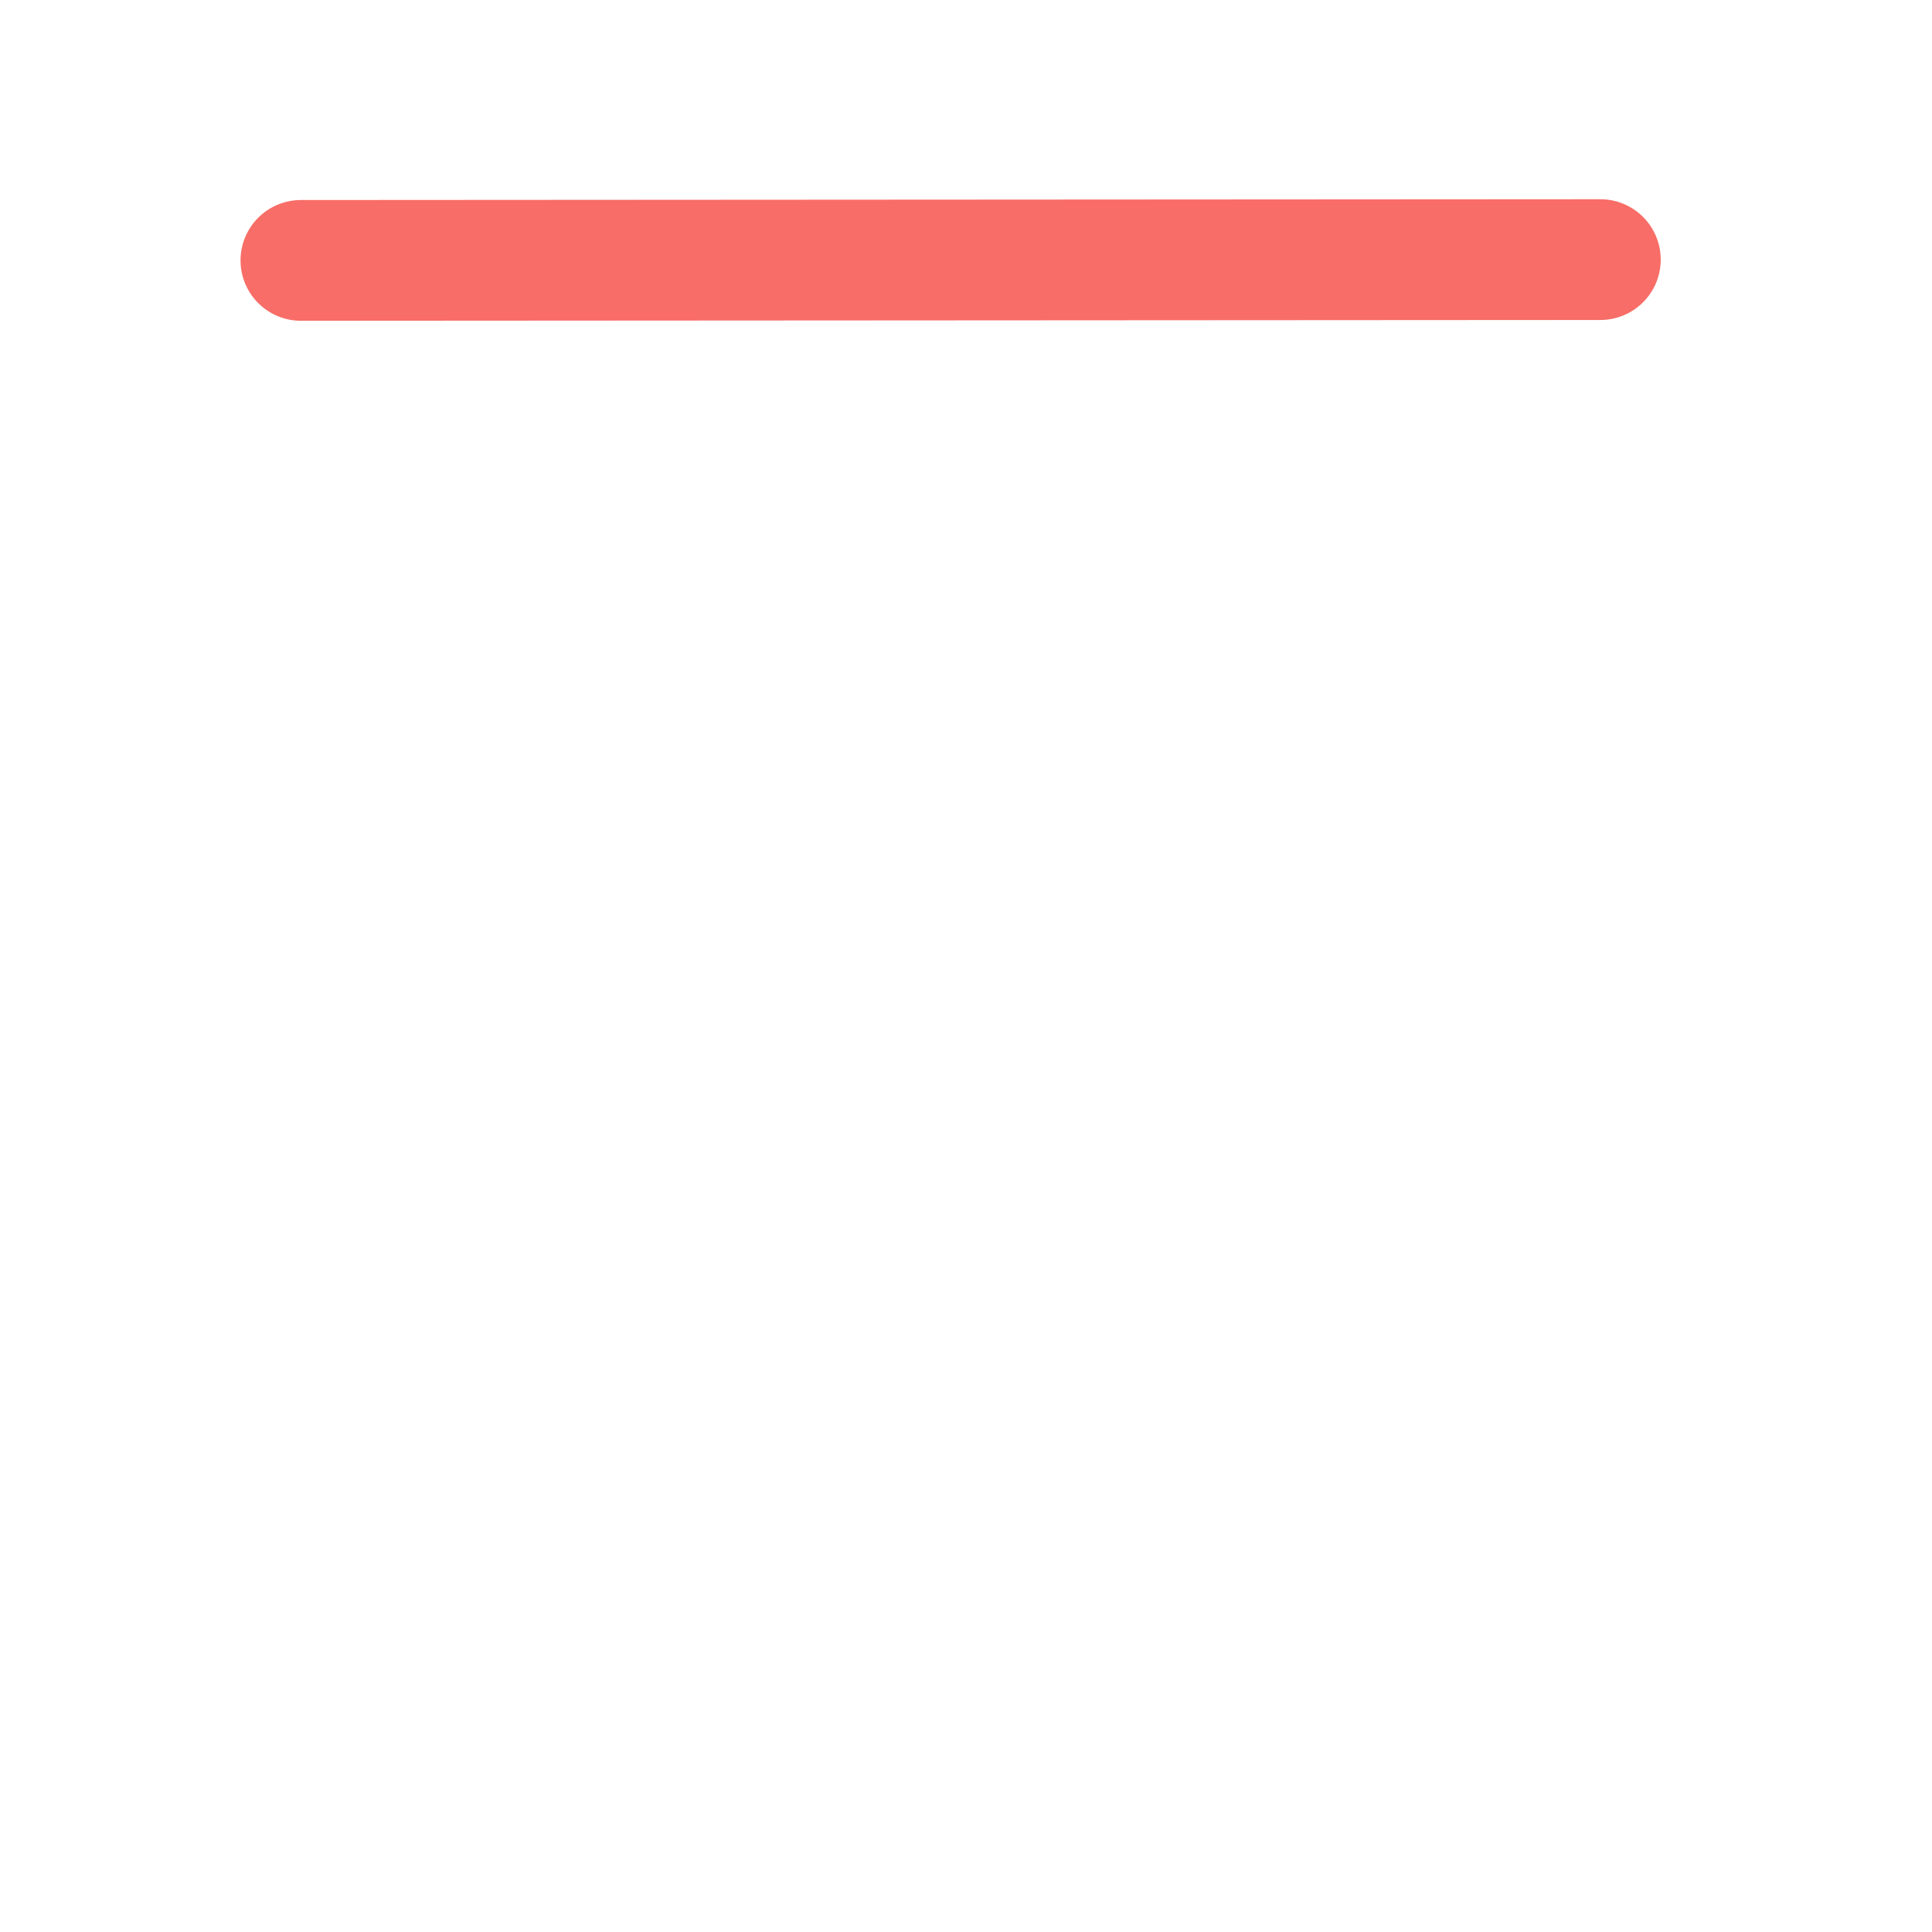 <svg xmlns="http://www.w3.org/2000/svg" width="3em" height="3em" viewBox="0 0 32 32"><g fill="none"><g filter="url(#)"><rect width="28" height="28" x="1.984" y="2" fill="url(#)" rx="4"/><rect width="28" height="28" x="1.984" y="2" fill="url(#)" rx="4"/></g><g filter="url(#)"><path stroke="#F86D67" stroke-linecap="round" stroke-width="2" d="m26.507 4.3l-21.523.013"/></g><g filter="url(#)"><path fill="url(#)" d="M14.11 6.047a2.5 2.5 0 0 1 3.682-.001l.643.7a1 1 0 0 0 .82.32l1.213-.103a2.5 2.5 0 0 1 2.7 2.27l.05.556a1 1 0 0 0 .557.81l.843.412a2.5 2.5 0 0 1 .913 3.733l-.224.303a1 1 0 0 0-.002 1.186l.244.334a2.5 2.5 0 0 1-1.052 3.786l-.835.349a1 1 0 0 0-.6.75l-.237 1.354a2 2 0 0 1-2.25 1.635l-1.415-.2a1 1 0 0 0-.836.272l-1.026.994a2 2 0 0 1-2.783 0l-1.027-.994a1 1 0 0 0-.836-.272l-1.441.204a2 2 0 0 1-2.245-1.607l-.255-1.342a1 1 0 0 0-.56-.72l-.741-.345a2.5 2.5 0 0 1-1.079-3.567l.387-.635a1 1 0 0 0-.025-1.08l-.296-.439a2.5 2.5 0 0 1 1.307-3.777l.349-.113a1 1 0 0 0 .69-.872l.078-.98a2.5 2.5 0 0 1 3.22-2.195l.494.15a1 1 0 0 0 1.027-.28z"/><path fill="url(#)" d="M14.11 6.047a2.5 2.5 0 0 1 3.682-.001l.643.7a1 1 0 0 0 .82.32l1.213-.103a2.5 2.5 0 0 1 2.7 2.27l.05.556a1 1 0 0 0 .557.81l.843.412a2.5 2.5 0 0 1 .913 3.733l-.224.303a1 1 0 0 0-.002 1.186l.244.334a2.5 2.5 0 0 1-1.052 3.786l-.835.349a1 1 0 0 0-.6.75l-.237 1.354a2 2 0 0 1-2.25 1.635l-1.415-.2a1 1 0 0 0-.836.272l-1.026.994a2 2 0 0 1-2.783 0l-1.027-.994a1 1 0 0 0-.836-.272l-1.441.204a2 2 0 0 1-2.245-1.607l-.255-1.342a1 1 0 0 0-.56-.72l-.741-.345a2.5 2.5 0 0 1-1.079-3.567l.387-.635a1 1 0 0 0-.025-1.08l-.296-.439a2.5 2.5 0 0 1 1.307-3.777l.349-.113a1 1 0 0 0 .69-.872l.078-.98a2.5 2.5 0 0 1 3.22-2.195l.494.15a1 1 0 0 0 1.027-.28z"/><path fill="url(#)" d="M14.11 6.047a2.5 2.5 0 0 1 3.682-.001l.643.7a1 1 0 0 0 .82.32l1.213-.103a2.5 2.5 0 0 1 2.7 2.27l.05.556a1 1 0 0 0 .557.81l.843.412a2.5 2.5 0 0 1 .913 3.733l-.224.303a1 1 0 0 0-.002 1.186l.244.334a2.5 2.5 0 0 1-1.052 3.786l-.835.349a1 1 0 0 0-.6.75l-.237 1.354a2 2 0 0 1-2.25 1.635l-1.415-.2a1 1 0 0 0-.836.272l-1.026.994a2 2 0 0 1-2.783 0l-1.027-.994a1 1 0 0 0-.836-.272l-1.441.204a2 2 0 0 1-2.245-1.607l-.255-1.342a1 1 0 0 0-.56-.72l-.741-.345a2.5 2.5 0 0 1-1.079-3.567l.387-.635a1 1 0 0 0-.025-1.08l-.296-.439a2.5 2.5 0 0 1 1.307-3.777l.349-.113a1 1 0 0 0 .69-.872l.078-.98a2.5 2.5 0 0 1 3.22-2.195l.494.15a1 1 0 0 0 1.027-.28z"/><path fill="url(#)" d="M14.11 6.047a2.5 2.5 0 0 1 3.682-.001l.643.7a1 1 0 0 0 .82.32l1.213-.103a2.5 2.5 0 0 1 2.7 2.27l.05.556a1 1 0 0 0 .557.81l.843.412a2.5 2.5 0 0 1 .913 3.733l-.224.303a1 1 0 0 0-.002 1.186l.244.334a2.5 2.5 0 0 1-1.052 3.786l-.835.349a1 1 0 0 0-.6.75l-.237 1.354a2 2 0 0 1-2.25 1.635l-1.415-.2a1 1 0 0 0-.836.272l-1.026.994a2 2 0 0 1-2.783 0l-1.027-.994a1 1 0 0 0-.836-.272l-1.441.204a2 2 0 0 1-2.245-1.607l-.255-1.342a1 1 0 0 0-.56-.72l-.741-.345a2.5 2.5 0 0 1-1.079-3.567l.387-.635a1 1 0 0 0-.025-1.08l-.296-.439a2.5 2.5 0 0 1 1.307-3.777l.349-.113a1 1 0 0 0 .69-.872l.078-.98a2.5 2.5 0 0 1 3.22-2.195l.494.15a1 1 0 0 0 1.027-.28z"/><path fill="url(#)" d="M14.11 6.047a2.5 2.5 0 0 1 3.682-.001l.643.7a1 1 0 0 0 .82.32l1.213-.103a2.5 2.5 0 0 1 2.7 2.27l.05.556a1 1 0 0 0 .557.81l.843.412a2.5 2.5 0 0 1 .913 3.733l-.224.303a1 1 0 0 0-.002 1.186l.244.334a2.5 2.5 0 0 1-1.052 3.786l-.835.349a1 1 0 0 0-.6.75l-.237 1.354a2 2 0 0 1-2.25 1.635l-1.415-.2a1 1 0 0 0-.836.272l-1.026.994a2 2 0 0 1-2.783 0l-1.027-.994a1 1 0 0 0-.836-.272l-1.441.204a2 2 0 0 1-2.245-1.607l-.255-1.342a1 1 0 0 0-.56-.72l-.741-.345a2.5 2.5 0 0 1-1.079-3.567l.387-.635a1 1 0 0 0-.025-1.08l-.296-.439a2.5 2.5 0 0 1 1.307-3.777l.349-.113a1 1 0 0 0 .69-.872l.078-.98a2.5 2.5 0 0 1 3.22-2.195l.494.15a1 1 0 0 0 1.027-.28z"/><path fill="url(#)" d="M14.11 6.047a2.5 2.5 0 0 1 3.682-.001l.643.7a1 1 0 0 0 .82.32l1.213-.103a2.5 2.5 0 0 1 2.7 2.27l.05.556a1 1 0 0 0 .557.81l.843.412a2.5 2.5 0 0 1 .913 3.733l-.224.303a1 1 0 0 0-.002 1.186l.244.334a2.5 2.5 0 0 1-1.052 3.786l-.835.349a1 1 0 0 0-.6.75l-.237 1.354a2 2 0 0 1-2.25 1.635l-1.415-.2a1 1 0 0 0-.836.272l-1.026.994a2 2 0 0 1-2.783 0l-1.027-.994a1 1 0 0 0-.836-.272l-1.441.204a2 2 0 0 1-2.245-1.607l-.255-1.342a1 1 0 0 0-.56-.72l-.741-.345a2.5 2.5 0 0 1-1.079-3.567l.387-.635a1 1 0 0 0-.025-1.08l-.296-.439a2.5 2.5 0 0 1 1.307-3.777l.349-.113a1 1 0 0 0 .69-.872l.078-.98a2.5 2.5 0 0 1 3.22-2.195l.494.15a1 1 0 0 0 1.027-.28z"/><path fill="url(#)" d="M14.11 6.047a2.5 2.5 0 0 1 3.682-.001l.643.7a1 1 0 0 0 .82.32l1.213-.103a2.5 2.5 0 0 1 2.7 2.27l.05.556a1 1 0 0 0 .557.81l.843.412a2.5 2.5 0 0 1 .913 3.733l-.224.303a1 1 0 0 0-.002 1.186l.244.334a2.5 2.5 0 0 1-1.052 3.786l-.835.349a1 1 0 0 0-.6.75l-.237 1.354a2 2 0 0 1-2.25 1.635l-1.415-.2a1 1 0 0 0-.836.272l-1.026.994a2 2 0 0 1-2.783 0l-1.027-.994a1 1 0 0 0-.836-.272l-1.441.204a2 2 0 0 1-2.245-1.607l-.255-1.342a1 1 0 0 0-.56-.72l-.741-.345a2.5 2.5 0 0 1-1.079-3.567l.387-.635a1 1 0 0 0-.025-1.08l-.296-.439a2.5 2.5 0 0 1 1.307-3.777l.349-.113a1 1 0 0 0 .69-.872l.078-.98a2.5 2.5 0 0 1 3.22-2.195l.494.15a1 1 0 0 0 1.027-.28z"/><path fill="url(#)" d="M14.11 6.047a2.5 2.5 0 0 1 3.682-.001l.643.7a1 1 0 0 0 .82.32l1.213-.103a2.5 2.5 0 0 1 2.7 2.27l.05.556a1 1 0 0 0 .557.81l.843.412a2.5 2.5 0 0 1 .913 3.733l-.224.303a1 1 0 0 0-.002 1.186l.244.334a2.5 2.5 0 0 1-1.052 3.786l-.835.349a1 1 0 0 0-.6.75l-.237 1.354a2 2 0 0 1-2.25 1.635l-1.415-.2a1 1 0 0 0-.836.272l-1.026.994a2 2 0 0 1-2.783 0l-1.027-.994a1 1 0 0 0-.836-.272l-1.441.204a2 2 0 0 1-2.245-1.607l-.255-1.342a1 1 0 0 0-.56-.72l-.741-.345a2.5 2.5 0 0 1-1.079-3.567l.387-.635a1 1 0 0 0-.025-1.08l-.296-.439a2.5 2.5 0 0 1 1.307-3.777l.349-.113a1 1 0 0 0 .69-.872l.078-.98a2.5 2.5 0 0 1 3.22-2.195l.494.15a1 1 0 0 0 1.027-.28z"/><path fill="url(#)" d="M14.11 6.047a2.5 2.5 0 0 1 3.682-.001l.643.7a1 1 0 0 0 .82.32l1.213-.103a2.5 2.5 0 0 1 2.7 2.27l.05.556a1 1 0 0 0 .557.81l.843.412a2.5 2.5 0 0 1 .913 3.733l-.224.303a1 1 0 0 0-.002 1.186l.244.334a2.5 2.5 0 0 1-1.052 3.786l-.835.349a1 1 0 0 0-.6.75l-.237 1.354a2 2 0 0 1-2.25 1.635l-1.415-.2a1 1 0 0 0-.836.272l-1.026.994a2 2 0 0 1-2.783 0l-1.027-.994a1 1 0 0 0-.836-.272l-1.441.204a2 2 0 0 1-2.245-1.607l-.255-1.342a1 1 0 0 0-.56-.72l-.741-.345a2.5 2.5 0 0 1-1.079-3.567l.387-.635a1 1 0 0 0-.025-1.08l-.296-.439a2.5 2.5 0 0 1 1.307-3.777l.349-.113a1 1 0 0 0 .69-.872l.078-.98a2.5 2.5 0 0 1 3.22-2.195l.494.15a1 1 0 0 0 1.027-.28z"/></g><g filter="url(#)"><path fill="url(#)" d="M15.984 23.602a7.99 7.99 0 1 0 0-15.981a7.99 7.99 0 0 0 0 15.981"/></g><g filter="url(#)"><path stroke="url(#)" stroke-linecap="round" stroke-width="2" d="M27.797 5.318v16.557"/></g><path fill="url(#)" fill-rule="evenodd" d="M1.984 20v6a4 4 0 0 0 3.997 4h2.003v-8L5.05 19.434a1.75 1.75 0 0 0-2.202-.083z" clip-rule="evenodd"/><path fill="url(#)" fill-rule="evenodd" d="M1.984 20v6a4 4 0 0 0 3.997 4h2.003v-8L5.05 19.434a1.75 1.75 0 0 0-2.202-.083z" clip-rule="evenodd"/><path fill="url(#)" fill-rule="evenodd" d="M1.984 20v6a4 4 0 0 0 3.997 4h2.003v-8L5.05 19.434a1.75 1.75 0 0 0-2.202-.083z" clip-rule="evenodd"/><path fill="url(#)" fill-rule="evenodd" d="M23.984 30h2.003a4 4 0 0 0 3.997-4v-6l-.865-.649a1.75 1.75 0 0 0-2.203.083L23.984 22z" clip-rule="evenodd"/><path fill="url(#)" fill-rule="evenodd" d="M23.984 30h2.003a4 4 0 0 0 3.997-4v-6l-.865-.649a1.75 1.75 0 0 0-2.203.083L23.984 22z" clip-rule="evenodd"/><path fill="url(#)" fill-rule="evenodd" d="M23.984 30h2.003a4 4 0 0 0 3.997-4v-6l-.865-.649a1.75 1.75 0 0 0-2.203.083L23.984 22z" clip-rule="evenodd"/><path fill="url(#)" d="M5.984 30h20c1.9 0 3.49-1.325 3.898-3.101L17.681 14.697a2.4 2.4 0 0 0-3.394 0L2.085 26.9A4 4 0 0 0 5.984 30"/><path fill="url(#)" d="M5.984 30h20c1.9 0 3.49-1.325 3.898-3.101L17.681 14.697a2.4 2.4 0 0 0-3.394 0L2.085 26.9A4 4 0 0 0 5.984 30"/><g filter="url(#)"><path fill="url(#)" d="M29.984 23.63V26a4 4 0 0 1-4 4h-8.562v-5.975l10.34-.942c.56-.056 1.423-.071 2.222.547"/></g><g filter="url(#)"><path fill="url(#)" d="M17.484 24h.671a2 2 0 0 1 1.415.586L24.984 30h-19a4 4 0 0 1-3.899-3.101l12.202-12.202a2.4 2.4 0 0 1 1.697-.703V22.5a1.5 1.5 0 0 0 1.5 1.5"/></g><defs><linearGradient id="" x1="15.984" x2="15.984" y1="2" y2="22.349" gradientUnits="userSpaceOnUse"><stop stop-color="#F25E54"/><stop offset="1" stop-color="#FD7938"/></linearGradient><linearGradient id="" x1="22.206" x2="10.788" y1="8.676" y2="23.243" gradientUnits="userSpaceOnUse"><stop stop-color="#FF9322"/><stop offset="1" stop-color="#E37C1E"/></linearGradient><linearGradient id="" x1="28.297" x2="28.297" y1="5.375" y2="21.875" gradientUnits="userSpaceOnUse"><stop stop-color="#F86D67"/><stop offset="1" stop-color="#FF8A47"/></linearGradient><linearGradient id="" x1="4.984" x2="4.984" y1="19.001" y2="25.375" gradientUnits="userSpaceOnUse"><stop stop-color="#1C8B60"/><stop offset="1" stop-color="#225641"/></linearGradient><linearGradient id="" x1="2.359" x2="2.508" y1="19.594" y2="19.805" gradientUnits="userSpaceOnUse"><stop stop-color="#4C6943"/><stop offset="1" stop-color="#4C6943" stop-opacity="0"/></linearGradient><linearGradient id="" x1="6.359" x2="5.965" y1="20.234" y2="20.775" gradientUnits="userSpaceOnUse"><stop stop-color="#688A50"/><stop offset="1" stop-color="#688A50" stop-opacity="0"/></linearGradient><linearGradient id="" x1="24.672" x2="26.078" y1="19.563" y2="21.625" gradientUnits="userSpaceOnUse"><stop stop-color="#73762F"/><stop offset="1" stop-color="#73762F" stop-opacity="0"/></linearGradient><linearGradient id="" x1="29.578" x2="29.328" y1="19.523" y2="19.789" gradientUnits="userSpaceOnUse"><stop stop-color="#2C8A66"/><stop offset="1" stop-color="#2C8A66" stop-opacity="0"/></linearGradient><linearGradient id="" x1="17.359" x2="22.234" y1="22.75" y2="18.625" gradientUnits="userSpaceOnUse"><stop stop-color="#21605A"/><stop offset="1" stop-color="#227960"/></linearGradient><linearGradient id="" x1="20.925" x2="20.643" y1="24.647" y2="21.997" gradientUnits="userSpaceOnUse"><stop stop-color="#114F44"/><stop offset="1" stop-color="#114F44" stop-opacity="0"/></linearGradient><linearGradient id="" x1="23.172" x2="31.359" y1="27.688" y2="23.5" gradientUnits="userSpaceOnUse"><stop stop-color="#175F53"/><stop offset="1" stop-color="#177A5A"/></linearGradient><linearGradient id="" x1="6.422" x2="19.859" y1="26.25" y2="26.313" gradientUnits="userSpaceOnUse"><stop stop-color="#1C6F4E"/><stop offset="1" stop-color="#1C825F"/></linearGradient><radialGradient id="" cx="0" cy="0" r="1" gradientTransform="matrix(6.554 -9.718 13.652 9.207 4.493 23.705)" gradientUnits="userSpaceOnUse"><stop stop-color="#DD6527"/><stop offset="1" stop-color="#DD6527" stop-opacity="0"/></radialGradient><radialGradient id="" cx="0" cy="0" r="1" gradientTransform="matrix(-2.094 1.875 -1.654 -1.847 17.922 6.125)" gradientUnits="userSpaceOnUse"><stop offset=".3" stop-color="#FFA13D"/><stop offset="1" stop-color="#FFA13D" stop-opacity="0"/></radialGradient><radialGradient id="" cx="0" cy="0" r="1" gradientTransform="rotate(67.811 1.408 10.511)scale(4.468 3.942)" gradientUnits="userSpaceOnUse"><stop offset=".3" stop-color="#FFA13D"/><stop offset="1" stop-color="#FFA13D" stop-opacity="0"/></radialGradient><radialGradient id="" cx="0" cy="0" r="1" gradientTransform="rotate(-164.745 11.934 3.19)scale(1.782 2.467)" gradientUnits="userSpaceOnUse"><stop offset=".3" stop-color="#FFA13D"/><stop offset="1" stop-color="#FFA13D" stop-opacity="0"/></radialGradient><radialGradient id="" cx="0" cy="0" r="1" gradientTransform="matrix(-2.844 1.375 -1.016 -2.1 26.203 12)" gradientUnits="userSpaceOnUse"><stop offset=".3" stop-color="#FFA13D"/><stop offset="1" stop-color="#FFA13D" stop-opacity="0"/></radialGradient><radialGradient id="" cx="0" cy="0" r="1" gradientTransform="matrix(-3.5 -.406 .229 -1.972 26.89 17.344)" gradientUnits="userSpaceOnUse"><stop offset=".3" stop-color="#FFA13D"/><stop offset="1" stop-color="#FFA13D" stop-opacity="0"/></radialGradient><radialGradient id="" cx="0" cy="0" r="1" gradientTransform="rotate(-43.964 38.42 -18.68)scale(3.196 3.079)" gradientUnits="userSpaceOnUse"><stop stop-color="#E0762A"/><stop offset="1" stop-color="#E0762A" stop-opacity="0"/></radialGradient><radialGradient id="" cx="0" cy="0" r="1" gradientTransform="matrix(-1.5 -1.938 1.867 -1.445 8.922 20.687)" gradientUnits="userSpaceOnUse"><stop stop-color="#E0762A"/><stop offset="1" stop-color="#E0762A" stop-opacity="0"/></radialGradient><radialGradient id="" cx="0" cy="0" r="1" gradientTransform="matrix(2.25 1.062 -1.284 2.719 5.578 12.406)" gradientUnits="userSpaceOnUse"><stop stop-color="#F0851D"/><stop offset="1" stop-color="#F0851D" stop-opacity="0"/></radialGradient><radialGradient id="" cx="0" cy="0" r="1" gradientTransform="rotate(117.739 6.943 11.687)scale(14.259 20.503)" gradientUnits="userSpaceOnUse"><stop offset=".204" stop-color="#FFE229"/><stop offset="1" stop-color="#DCA21C"/></radialGradient><radialGradient id="" cx="0" cy="0" r="1" gradientTransform="rotate(110.302 7.912 19.616)scale(3.016 2.644)" gradientUnits="userSpaceOnUse"><stop stop-color="#2B946C"/><stop offset="1" stop-color="#1C765C"/></radialGradient><filter id="" width="28.25" height="28.25" x="1.984" y="2" color-interpolation-filters="sRGB" filterUnits="userSpaceOnUse"><feFlood flood-opacity="0" result="BackgroundImageFix"/><feBlend in="SourceGraphic" in2="BackgroundImageFix" result="shape"/><feColorMatrix in="SourceAlpha" result="hardAlpha" values="0 0 0 0 0 0 0 0 0 0 0 0 0 0 0 0 0 0 127 0"/><feOffset dx=".25" dy=".25"/><feGaussianBlur stdDeviation=".5"/><feComposite in2="hardAlpha" k2="-1" k3="1" operator="arithmetic"/><feColorMatrix values="0 0 0 0 0.737 0 0 0 0 0.263 0 0 0 0 0.267 0 0 0 1 0"/><feBlend in2="shape" result="effect1_innerShadow_18_8006"/></filter><filter id="" width="27.524" height="6.012" x="1.984" y="1.3" color-interpolation-filters="sRGB" filterUnits="userSpaceOnUse"><feFlood flood-opacity="0" result="BackgroundImageFix"/><feBlend in="SourceGraphic" in2="BackgroundImageFix" result="shape"/><feGaussianBlur result="effect1_foregroundBlur_18_8006" stdDeviation="1"/></filter><filter id="" width="24.07" height="24.832" x="2.965" y="4.238" color-interpolation-filters="sRGB" filterUnits="userSpaceOnUse"><feFlood flood-opacity="0" result="BackgroundImageFix"/><feColorMatrix in="SourceAlpha" result="hardAlpha" values="0 0 0 0 0 0 0 0 0 0 0 0 0 0 0 0 0 0 127 0"/><feOffset dx="-1" dy="1"/><feGaussianBlur stdDeviation="1"/><feComposite in2="hardAlpha" operator="out"/><feColorMatrix values="0 0 0 0 0.859 0 0 0 0 0.325 0 0 0 0 0.114 0 0 0 1 0"/><feBlend in2="BackgroundImageFix" result="effect1_dropShadow_18_8006"/><feBlend in="SourceGraphic" in2="effect1_dropShadow_18_8006" result="shape"/></filter><filter id="" width="16.581" height="16.581" x="7.393" y="7.621" color-interpolation-filters="sRGB" filterUnits="userSpaceOnUse"><feFlood flood-opacity="0" result="BackgroundImageFix"/><feColorMatrix in="SourceAlpha" result="hardAlpha" values="0 0 0 0 0 0 0 0 0 0 0 0 0 0 0 0 0 0 127 0"/><feOffset dx="-.3" dy=".3"/><feGaussianBlur stdDeviation=".15"/><feComposite in2="hardAlpha" operator="out"/><feColorMatrix values="0 0 0 0 0.922 0 0 0 0 0.475 0 0 0 0 0.133 0 0 0 1 0"/><feBlend in2="BackgroundImageFix" result="effect1_dropShadow_18_8006"/><feBlend in="SourceGraphic" in2="effect1_dropShadow_18_8006" result="shape"/></filter><filter id="" width="6" height="22.557" x="24.797" y="2.318" color-interpolation-filters="sRGB" filterUnits="userSpaceOnUse"><feFlood flood-opacity="0" result="BackgroundImageFix"/><feBlend in="SourceGraphic" in2="BackgroundImageFix" result="shape"/><feGaussianBlur result="effect1_foregroundBlur_18_8006" stdDeviation="1"/></filter><filter id="" width="12.562" height="7.192" x="17.422" y="23.058" color-interpolation-filters="sRGB" filterUnits="userSpaceOnUse"><feFlood flood-opacity="0" result="BackgroundImageFix"/><feBlend in="SourceGraphic" in2="BackgroundImageFix" result="shape"/><feColorMatrix in="SourceAlpha" result="hardAlpha" values="0 0 0 0 0 0 0 0 0 0 0 0 0 0 0 0 0 0 127 0"/><feOffset dy=".25"/><feGaussianBlur stdDeviation=".5"/><feComposite in2="hardAlpha" k2="-1" k3="1" operator="arithmetic"/><feColorMatrix values="0 0 0 0 0.149 0 0 0 0 0.337 0 0 0 0 0.267 0 0 0 1 0"/><feBlend in2="shape" result="effect1_innerShadow_18_8006"/></filter><filter id="" width="23.199" height="16.306" x="1.785" y="13.994" color-interpolation-filters="sRGB" filterUnits="userSpaceOnUse"><feFlood flood-opacity="0" result="BackgroundImageFix"/><feBlend in="SourceGraphic" in2="BackgroundImageFix" result="shape"/><feColorMatrix in="SourceAlpha" result="hardAlpha" values="0 0 0 0 0 0 0 0 0 0 0 0 0 0 0 0 0 0 127 0"/><feOffset dx="-.3" dy=".3"/><feGaussianBlur stdDeviation=".4"/><feComposite in2="hardAlpha" k2="-1" k3="1" operator="arithmetic"/><feColorMatrix values="0 0 0 0 0.106 0 0 0 0 0.58 0 0 0 0 0.396 0 0 0 1 0"/><feBlend in2="shape" result="effect1_innerShadow_18_8006"/></filter></defs></g></svg>